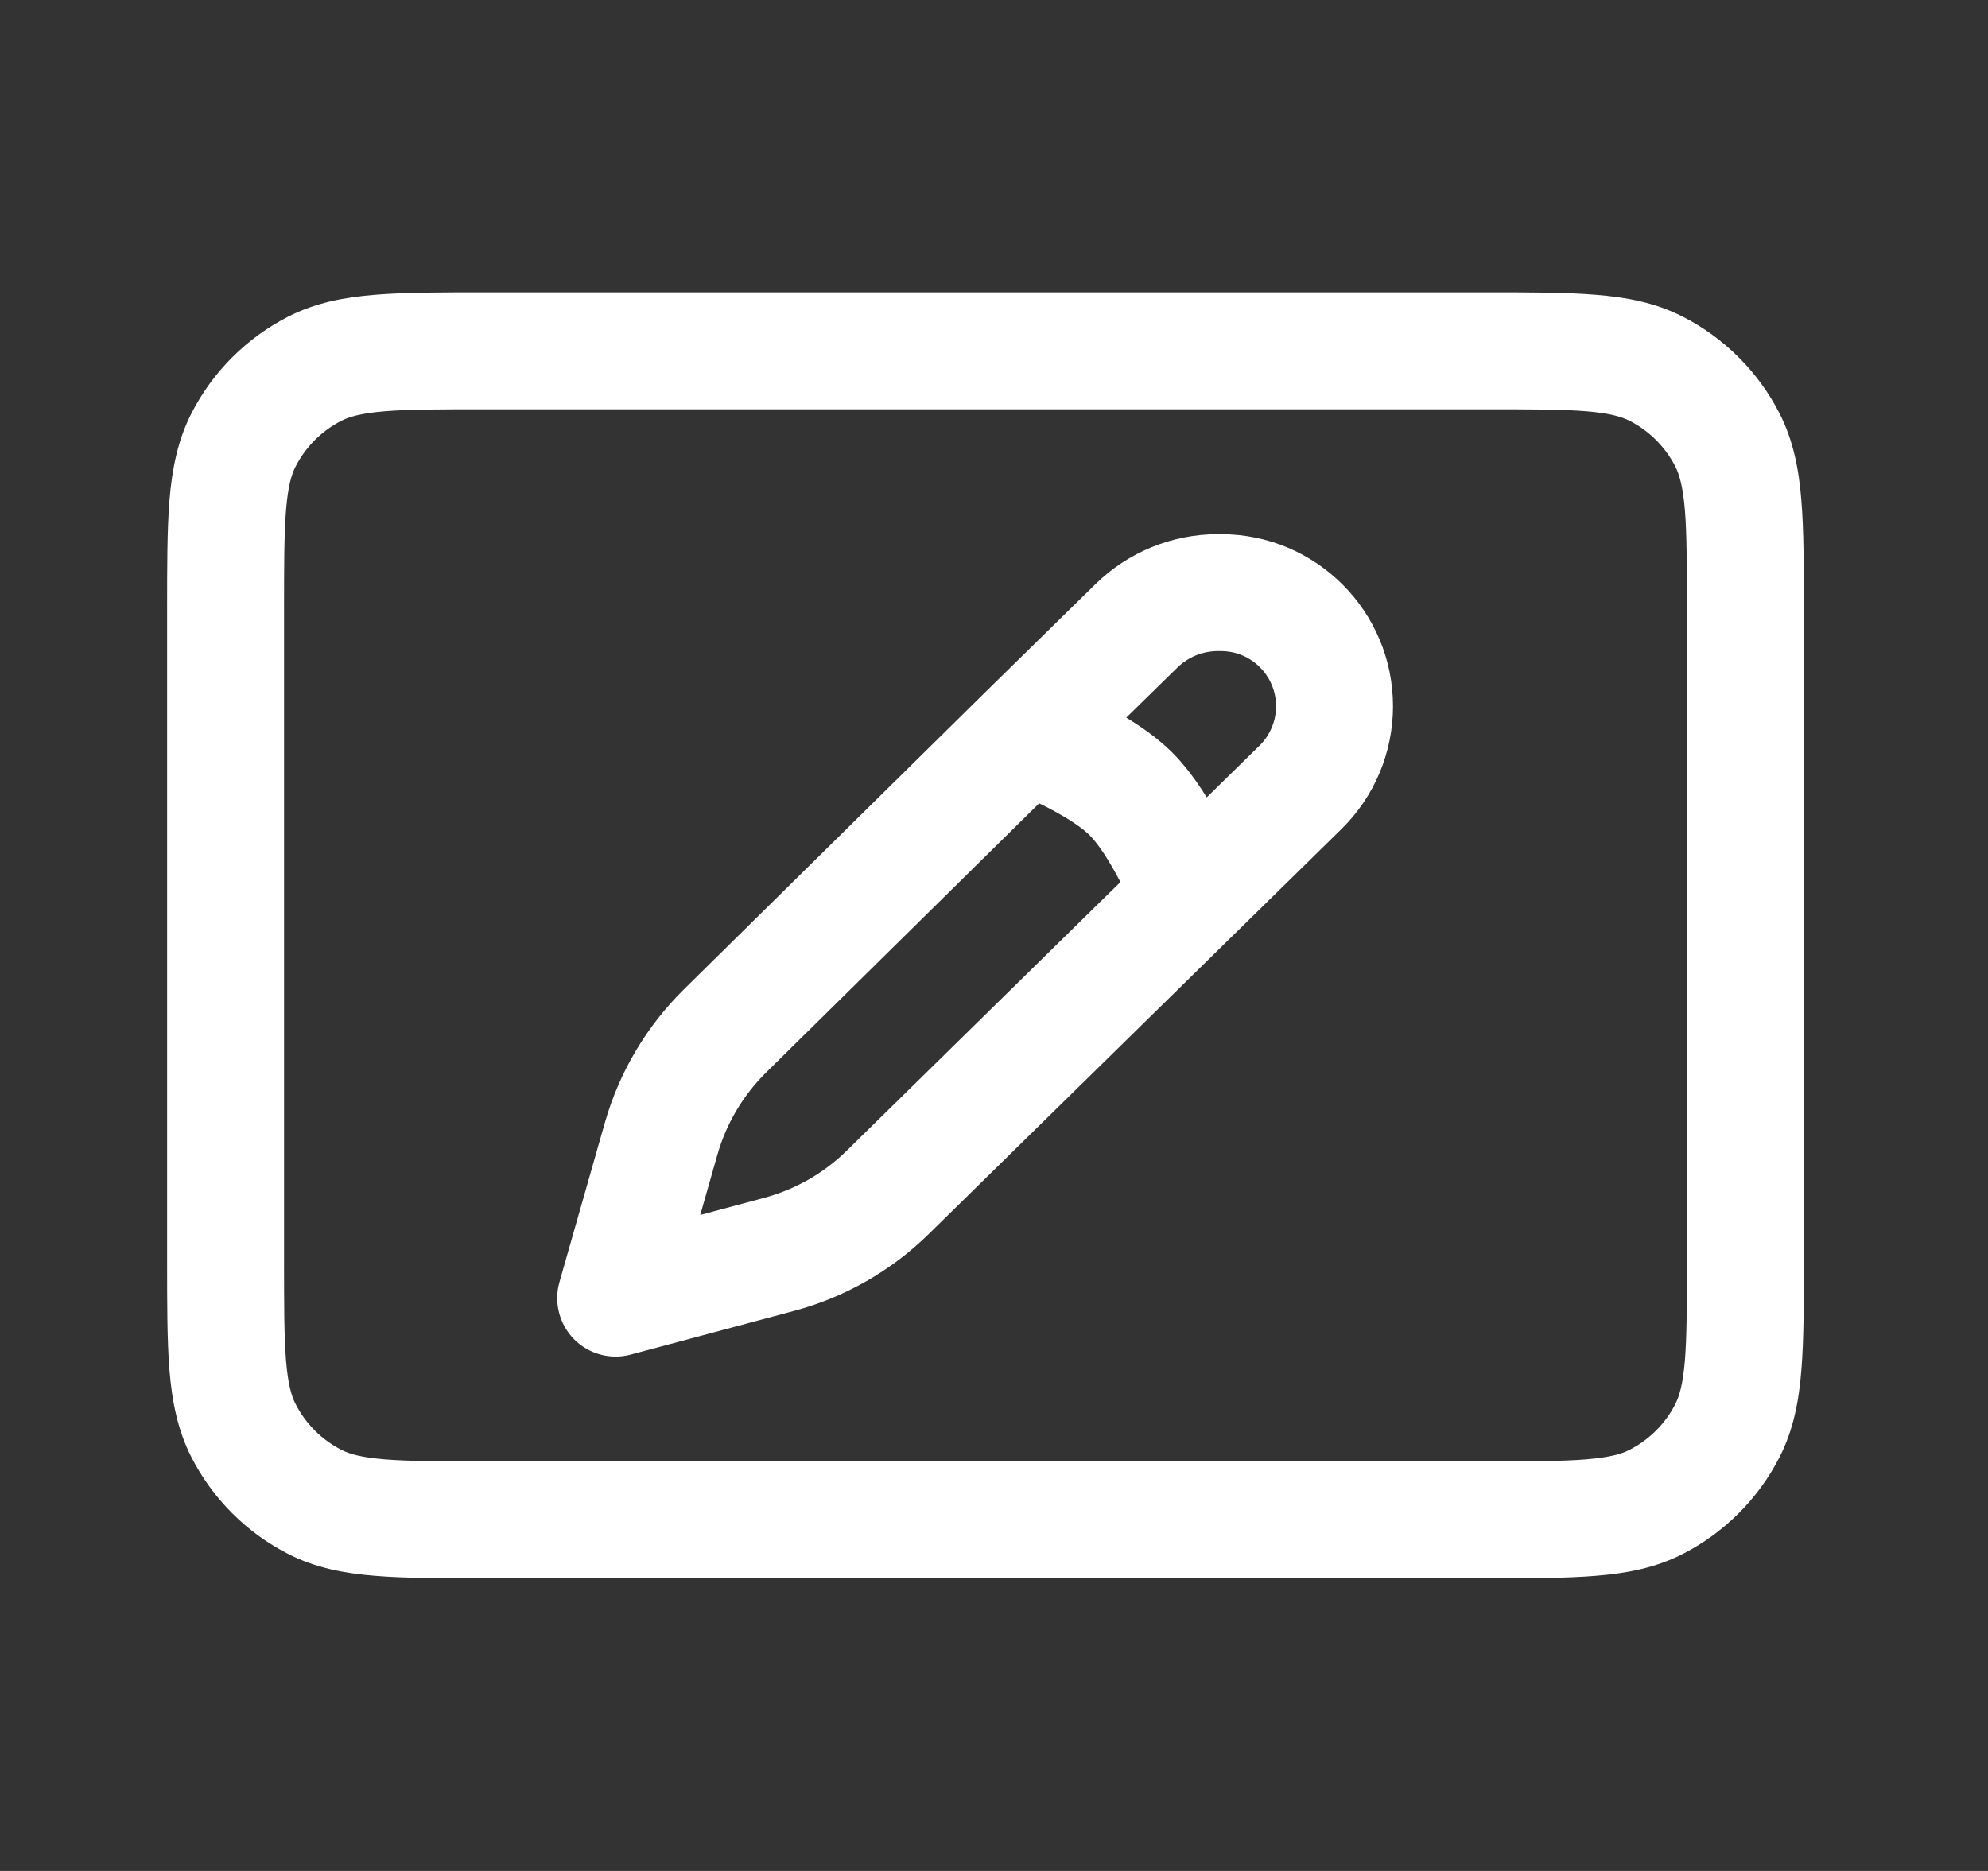 <svg width="17" height="16" viewBox="0 0 17 16" fill="none" xmlns="http://www.w3.org/2000/svg">
<rect x="0" y="0" width="17" height="16" fill="#333333" stroke="none"/>
<path fill-rule="evenodd" clip-rule="evenodd" d="M4.148 2.5C3.774 2.5 3.462 2.5 3.208 2.521C2.944 2.542 2.698 2.589 2.466 2.707C2.109 2.889 1.818 3.18 1.636 3.537C1.518 3.769 1.471 4.015 1.449 4.28C1.429 4.534 1.429 4.845 1.429 5.22V10.778C1.429 11.152 1.429 11.463 1.449 11.717C1.471 11.982 1.518 12.228 1.636 12.46C1.818 12.817 2.109 13.108 2.466 13.29C2.698 13.408 2.944 13.455 3.208 13.476C3.462 13.497 3.774 13.497 4.148 13.497H12.706C13.08 13.497 13.391 13.497 13.645 13.476C13.91 13.455 14.156 13.408 14.388 13.29C14.745 13.108 15.036 12.817 15.218 12.46C15.336 12.228 15.383 11.982 15.404 11.717C15.425 11.463 15.425 11.152 15.425 10.778V5.22C15.425 4.845 15.425 4.534 15.404 4.28C15.383 4.015 15.336 3.769 15.218 3.537C15.036 3.18 14.745 2.889 14.388 2.707C14.156 2.589 13.91 2.542 13.645 2.521C13.391 2.5 13.08 2.5 12.706 2.5H4.148ZM2.92 3.598C2.988 3.564 3.087 3.534 3.29 3.517C3.498 3.5 3.768 3.5 4.169 3.5H12.685C13.085 3.5 13.356 3.5 13.564 3.517C13.767 3.534 13.866 3.564 13.934 3.598C14.103 3.684 14.241 3.822 14.327 3.991C14.361 4.059 14.391 4.159 14.408 4.361C14.425 4.57 14.425 4.84 14.425 5.24V10.757C14.425 11.157 14.425 11.428 14.408 11.636C14.391 11.838 14.361 11.938 14.327 12.006C14.241 12.175 14.103 12.313 13.934 12.399C13.866 12.434 13.767 12.463 13.564 12.48C13.356 12.497 13.085 12.497 12.685 12.497H4.169C3.768 12.497 3.498 12.497 3.29 12.48C3.087 12.463 2.988 12.434 2.92 12.399C2.751 12.313 2.613 12.175 2.527 12.006C2.492 11.938 2.463 11.838 2.446 11.636C2.429 11.428 2.429 11.157 2.429 10.757V5.24C2.429 4.84 2.429 4.57 2.446 4.361C2.463 4.159 2.492 4.059 2.527 3.991C2.613 3.822 2.751 3.684 2.92 3.598ZM10.414 4.568C10.022 4.568 9.646 4.722 9.366 4.997L8.427 5.918L8.426 5.919L5.848 8.461C5.529 8.776 5.296 9.168 5.173 9.599L4.784 10.964C4.735 11.137 4.782 11.323 4.908 11.452C5.035 11.58 5.22 11.631 5.394 11.584L6.792 11.21C7.225 11.094 7.621 10.868 7.941 10.554L11.471 7.09C11.753 6.813 11.912 6.435 11.912 6.04C11.912 5.227 11.253 4.568 10.441 4.568L10.414 4.568ZM10.066 5.711C10.159 5.619 10.284 5.568 10.414 5.568L10.441 5.568C10.701 5.568 10.912 5.779 10.912 6.04C10.912 6.166 10.861 6.287 10.771 6.376L10.319 6.819C10.235 6.683 10.132 6.541 10.015 6.426C9.902 6.316 9.765 6.218 9.631 6.137L10.066 5.711ZM9.315 7.14C9.395 7.218 9.492 7.372 9.581 7.543L7.241 9.84C7.044 10.034 6.8 10.172 6.534 10.244L5.988 10.39L6.135 9.874C6.211 9.608 6.354 9.367 6.55 9.173L8.887 6.869L8.893 6.873C9.072 6.961 9.233 7.059 9.315 7.14Z" fill="white"/>
</svg>

